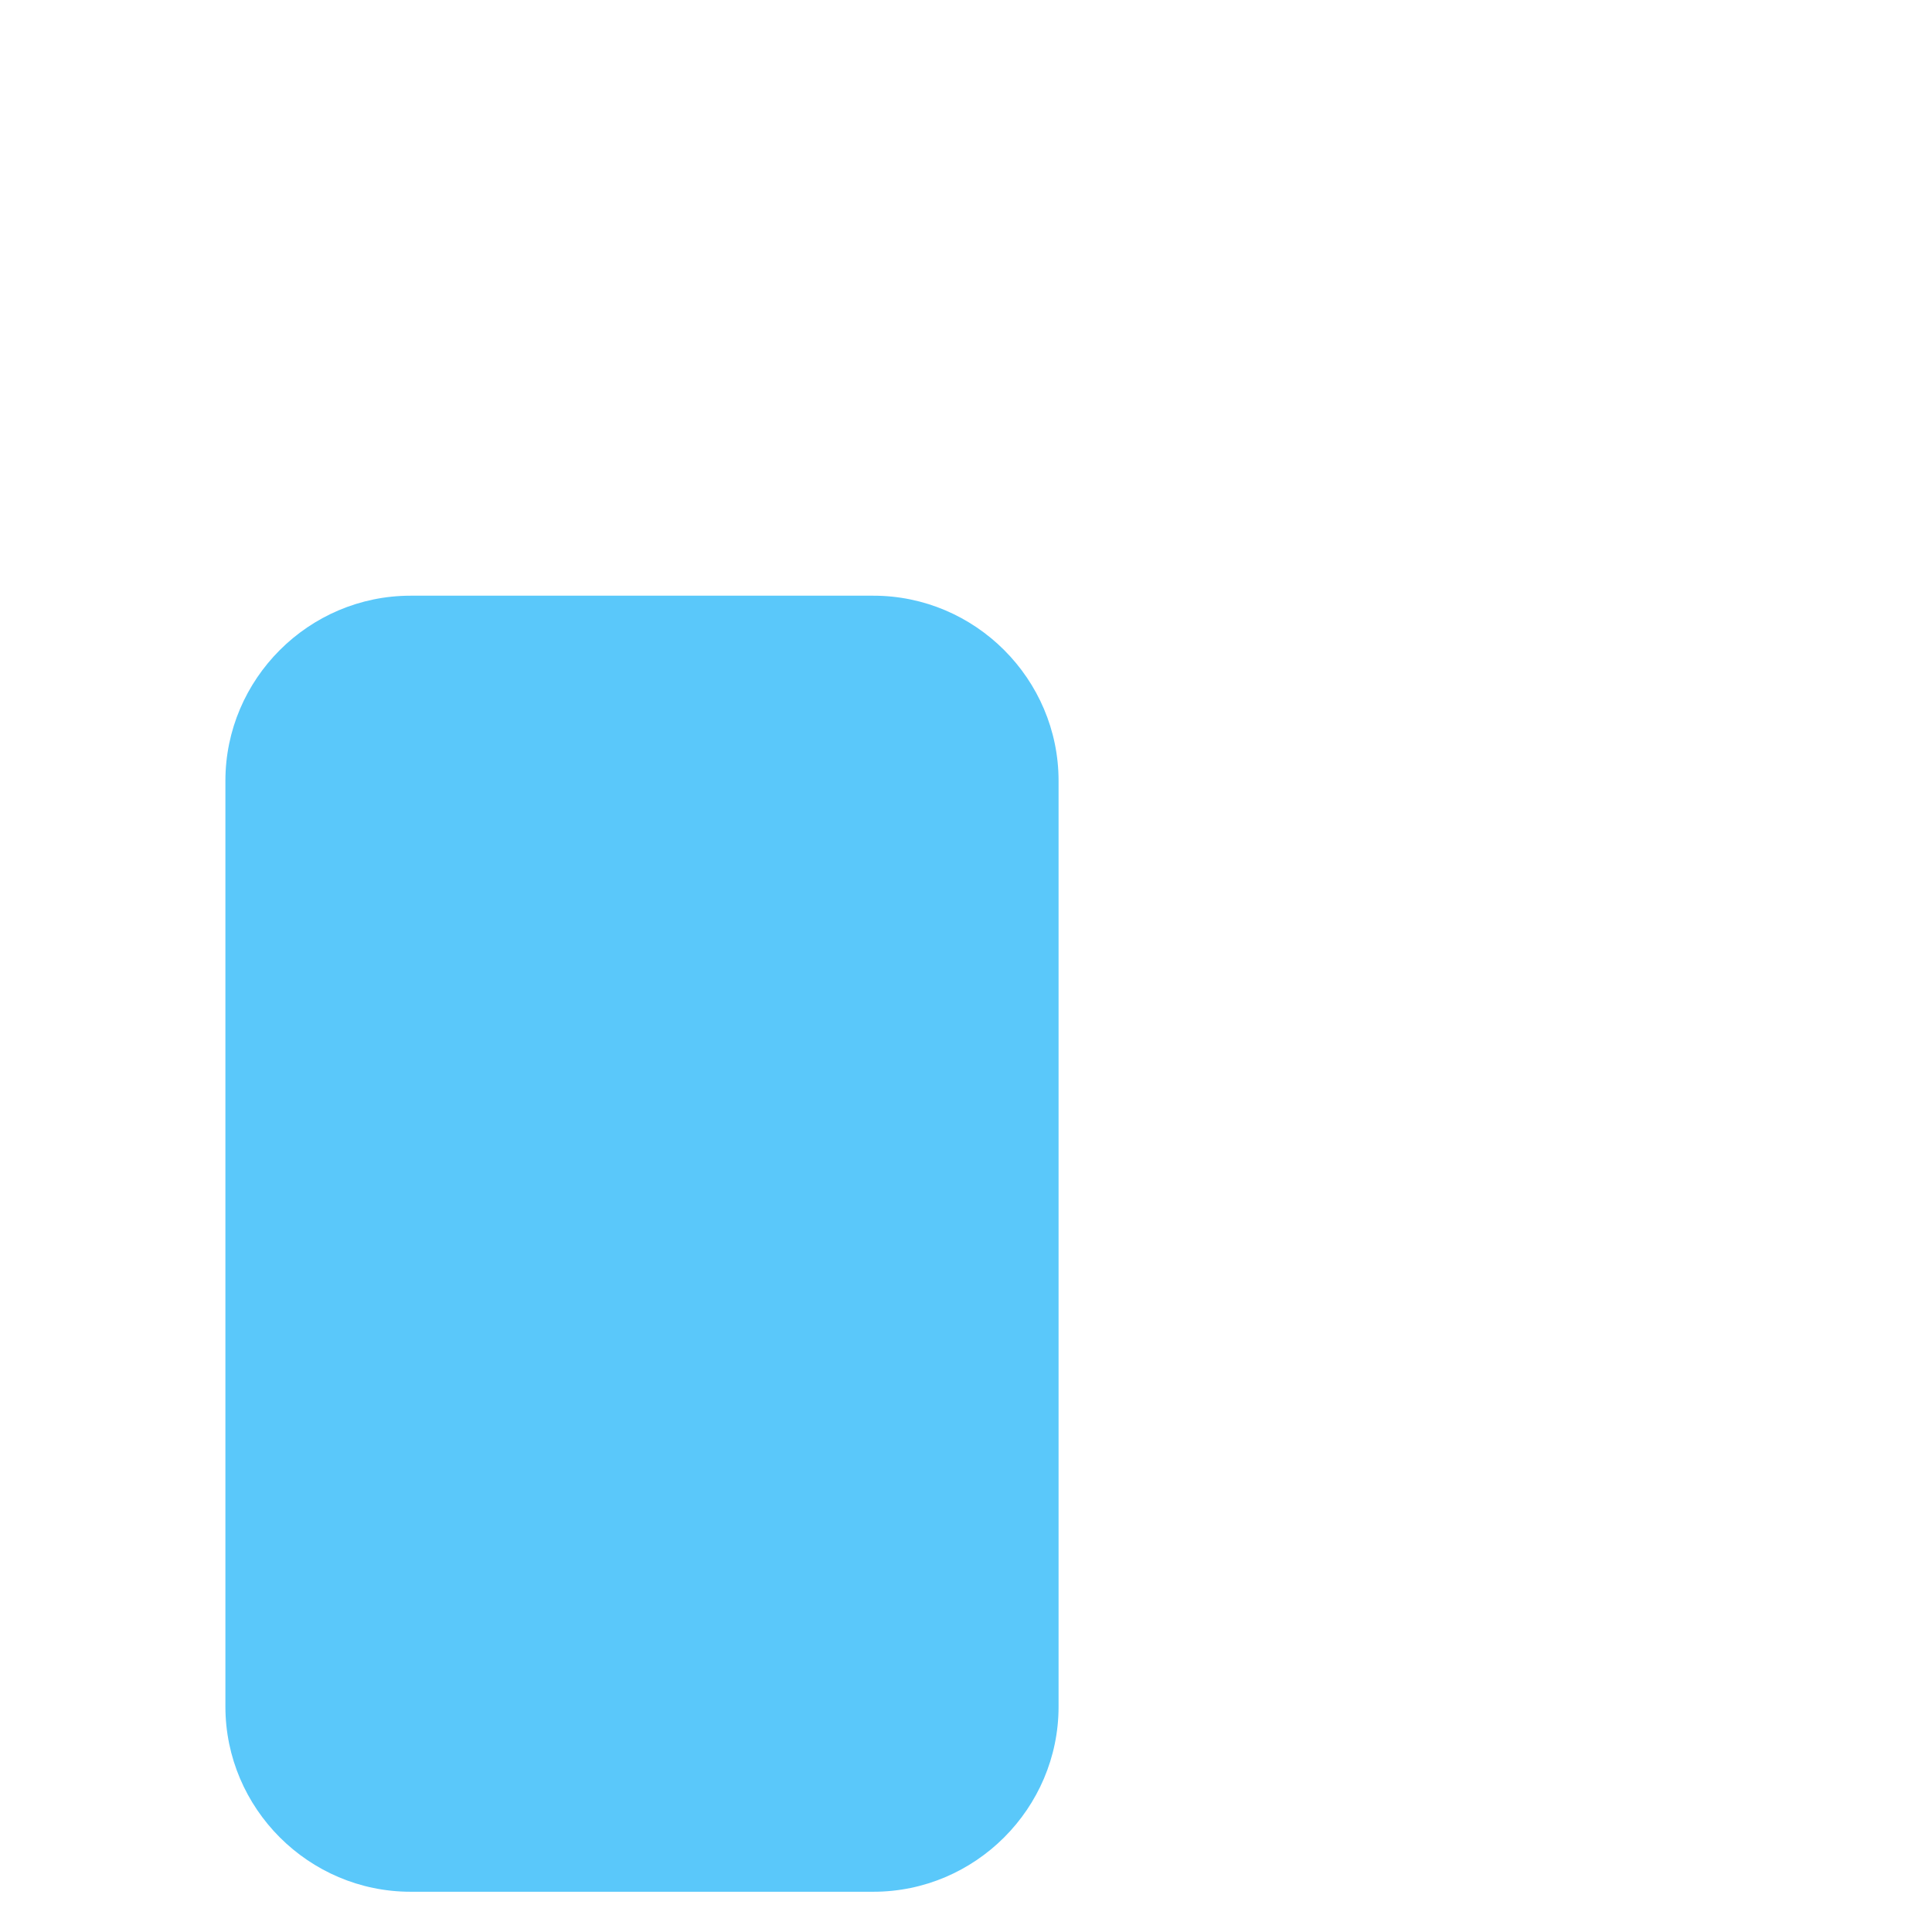 <?xml version="1.0" standalone="no"?><!DOCTYPE svg PUBLIC "-//W3C//DTD SVG 1.1//EN" "http://www.w3.org/Graphics/SVG/1.1/DTD/svg11.dtd"><svg t="1546924670096" class="icon" style="" viewBox="0 0 1024 1024" version="1.1" xmlns="http://www.w3.org/2000/svg" p-id="2779" xmlns:xlink="http://www.w3.org/1999/xlink" width="200" height="200"><defs><style type="text/css"></style></defs><path d="M217.6 315.733h245.333c53.973 0 98.133 44.16 98.133 98.133v490.667c0 53.973-44.16 98.133-98.133 98.133H217.6c-53.973 0-98.133-44.16-98.133-98.133V413.867c0-53.973 44.16-98.133 98.133-98.133z" fill="#5AC8FA" p-id="2780"></path><path d="M855.467 364.8h-196.267c-53.973 0-98.133-44.16-98.133-98.133V70.4H217.6c-29.44 0-49.067 19.627-49.067 49.067v785.067c0 29.44 19.627 49.067 49.067 49.067h588.8c29.44 0 49.067-19.627 49.067-49.067V364.8z m-19.627-49.067L610.133 90.027V266.667c0 29.44 19.627 49.067 49.067 49.067h176.64z m-264.96-294.4c24.533 0 49.067 9.813 68.693 29.44l235.52 235.52c19.627 19.627 29.44 44.16 29.44 68.693V904.533c0 53.973-44.16 98.133-98.133 98.133H217.6c-53.973 0-98.133-44.16-98.133-98.133V119.467c0-53.973 44.16-98.133 98.133-98.133h353.28z" fill="" p-id="2781"></path></svg>